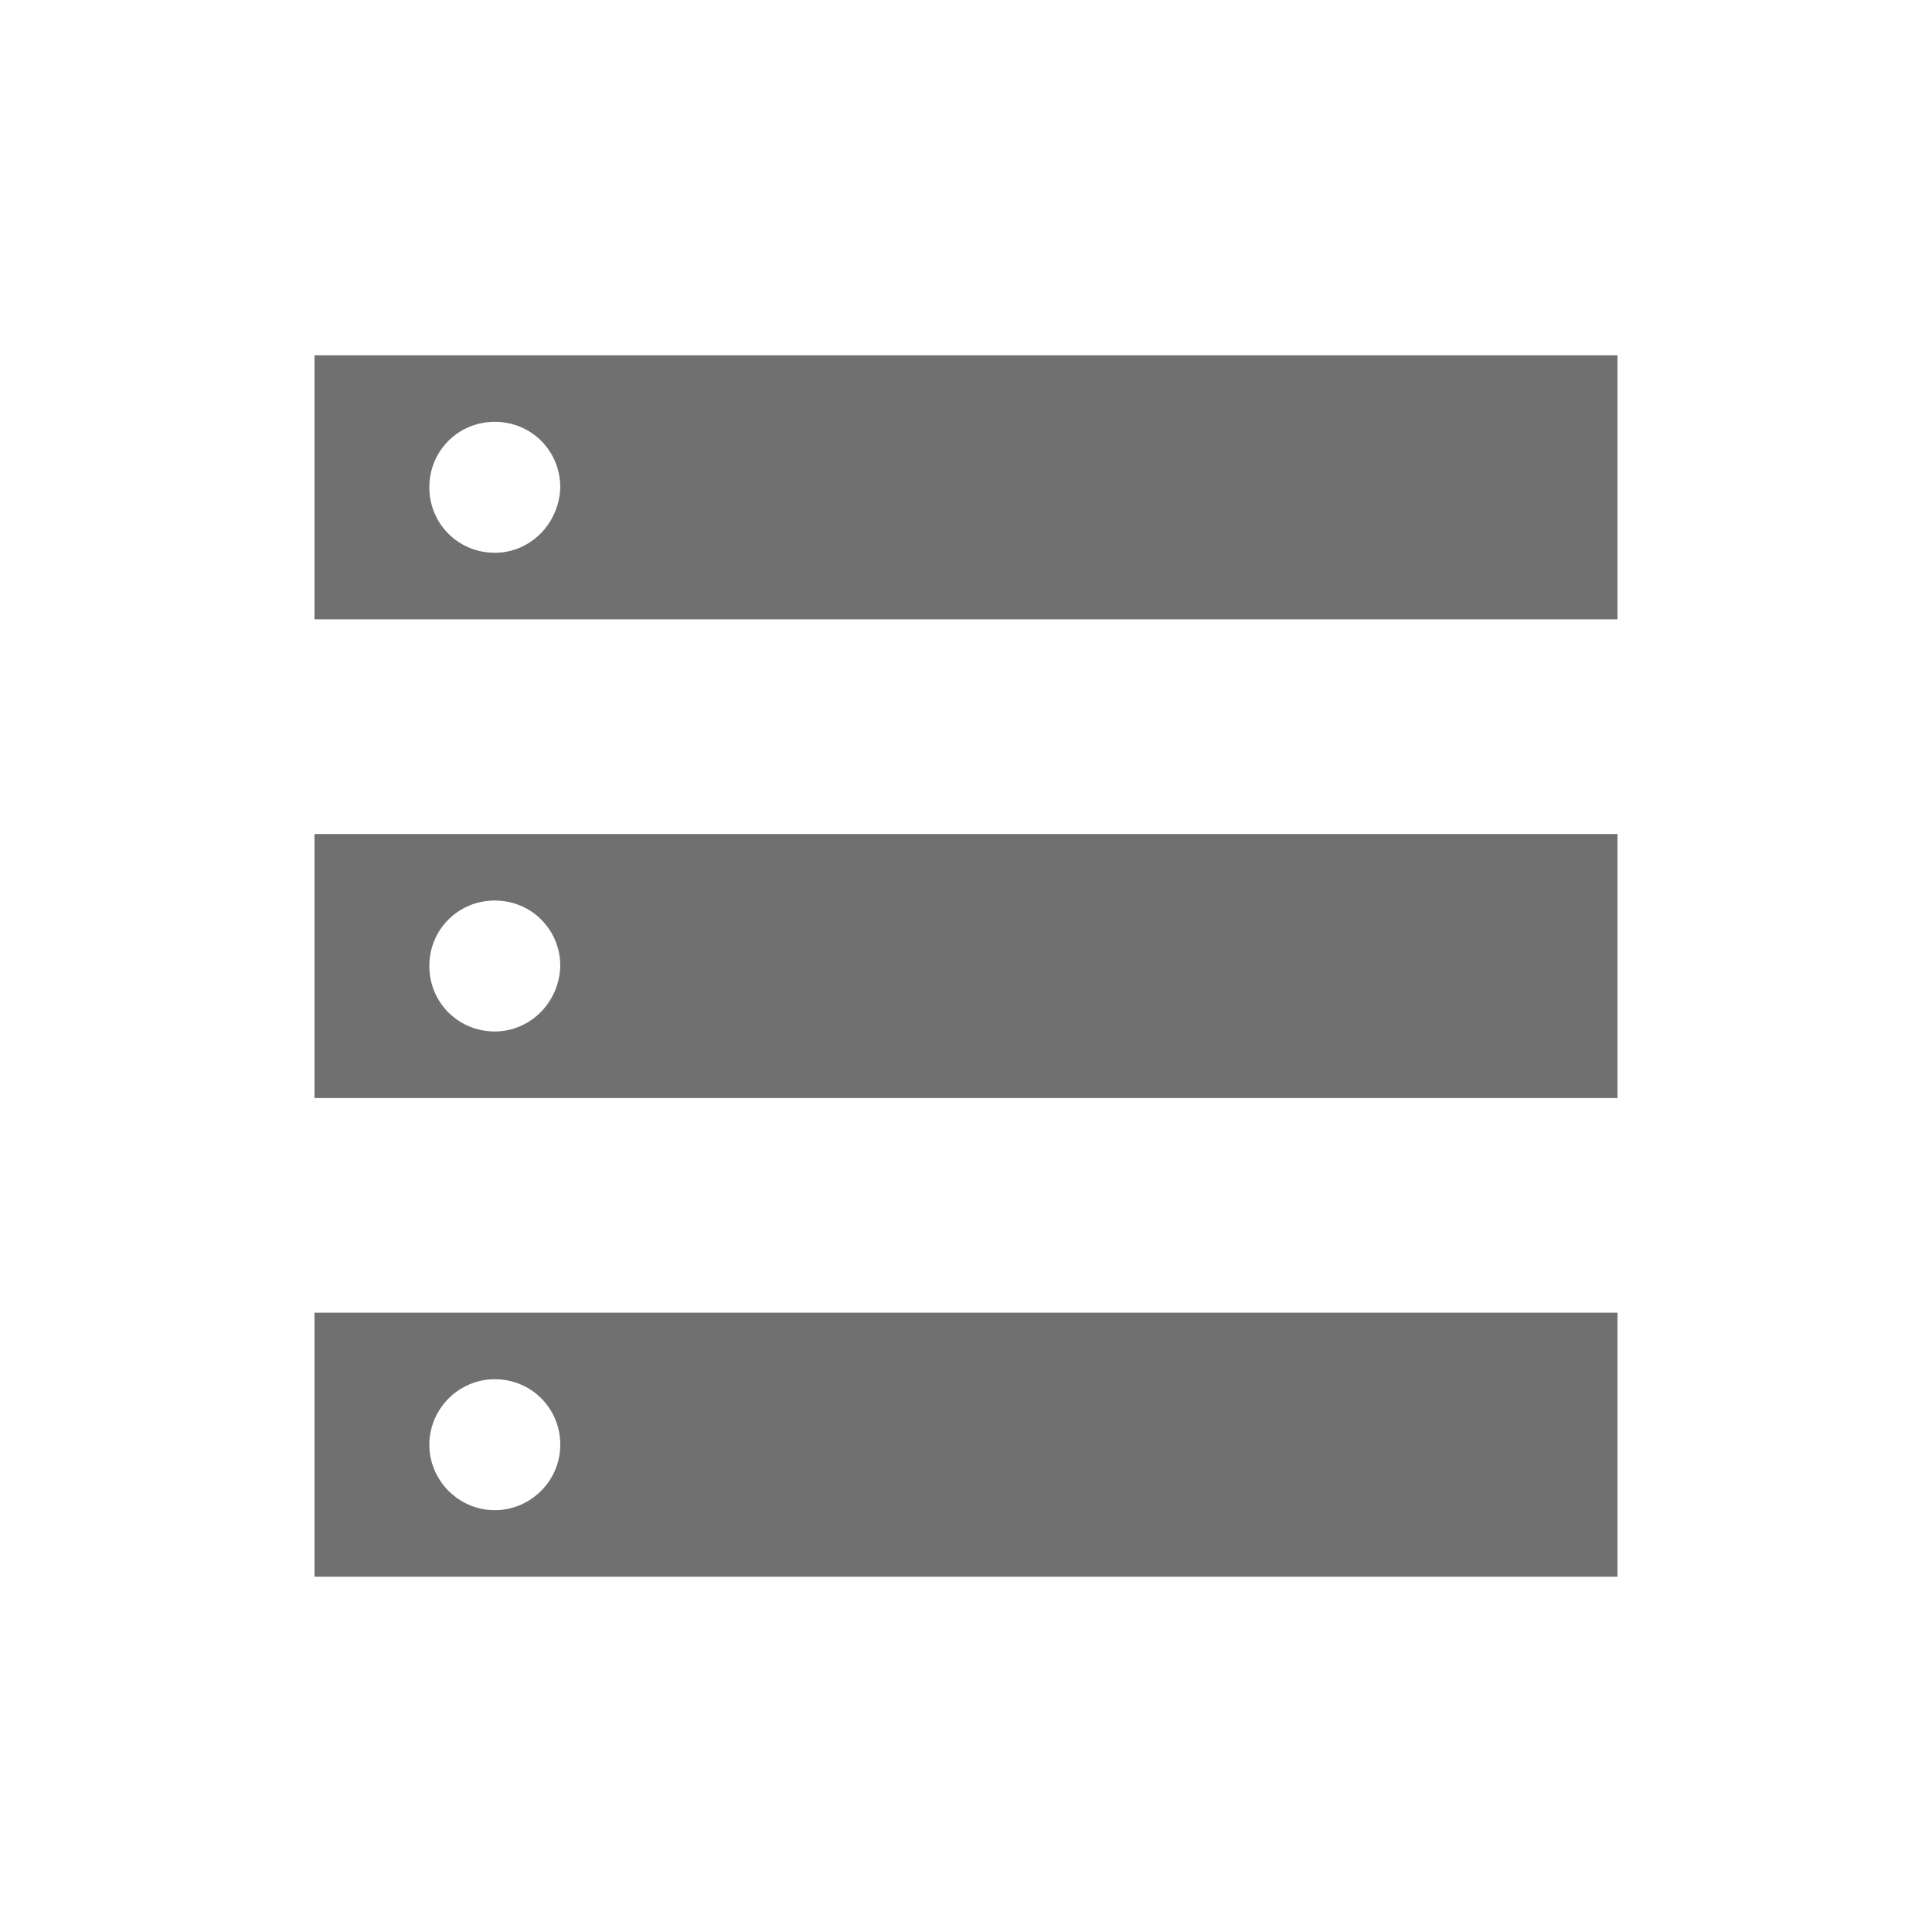 <?xml version="1.0" encoding="utf-8"?>
<!-- Generator: Adobe Illustrator 24.0.2, SVG Export Plug-In . SVG Version: 6.00 Build 0)  -->
<svg version="1.1" id="Layer_1" xmlns="http://www.w3.org/2000/svg" xmlns:xlink="http://www.w3.org/1999/xlink" x="0px" y="0px"
	 viewBox="0 0 18 18" style="enable-background:new 0 0 18 18;" xml:space="preserve">
<style type="text/css">
	.st0{fill:#939393;}
	.st1{fill:#707070;}
	.st2{fill:#D01800;}
	.st3{fill:#FF0C00;}
</style>
<g>
	<path class="st1" d="M2.93,3.31v2.46h12.14V3.31H2.93z M4.61,5.15C4.27,5.15,4,4.88,4,4.54c0-0.34,0.27-0.61,0.61-0.61
		c0.34,0,0.61,0.27,0.61,0.61C5.21,4.88,4.94,5.15,4.61,5.15z"/>
	<path class="st1" d="M2.93,7.77v2.46h12.14V7.77H2.93z M4.61,9.61C4.27,9.61,4,9.34,4,9c0-0.34,0.27-0.61,0.61-0.61
		c0.34,0,0.61,0.27,0.61,0.61C5.21,9.34,4.94,9.61,4.61,9.61z"/>
	<path class="st1" d="M2.93,12.23v2.46h12.14v-2.46H2.93z M4.61,14.07C4.27,14.07,4,13.79,4,13.46s0.27-0.61,0.61-0.61
		c0.34,0,0.61,0.27,0.61,0.61S4.94,14.07,4.61,14.07z"/>
</g>
</svg>
